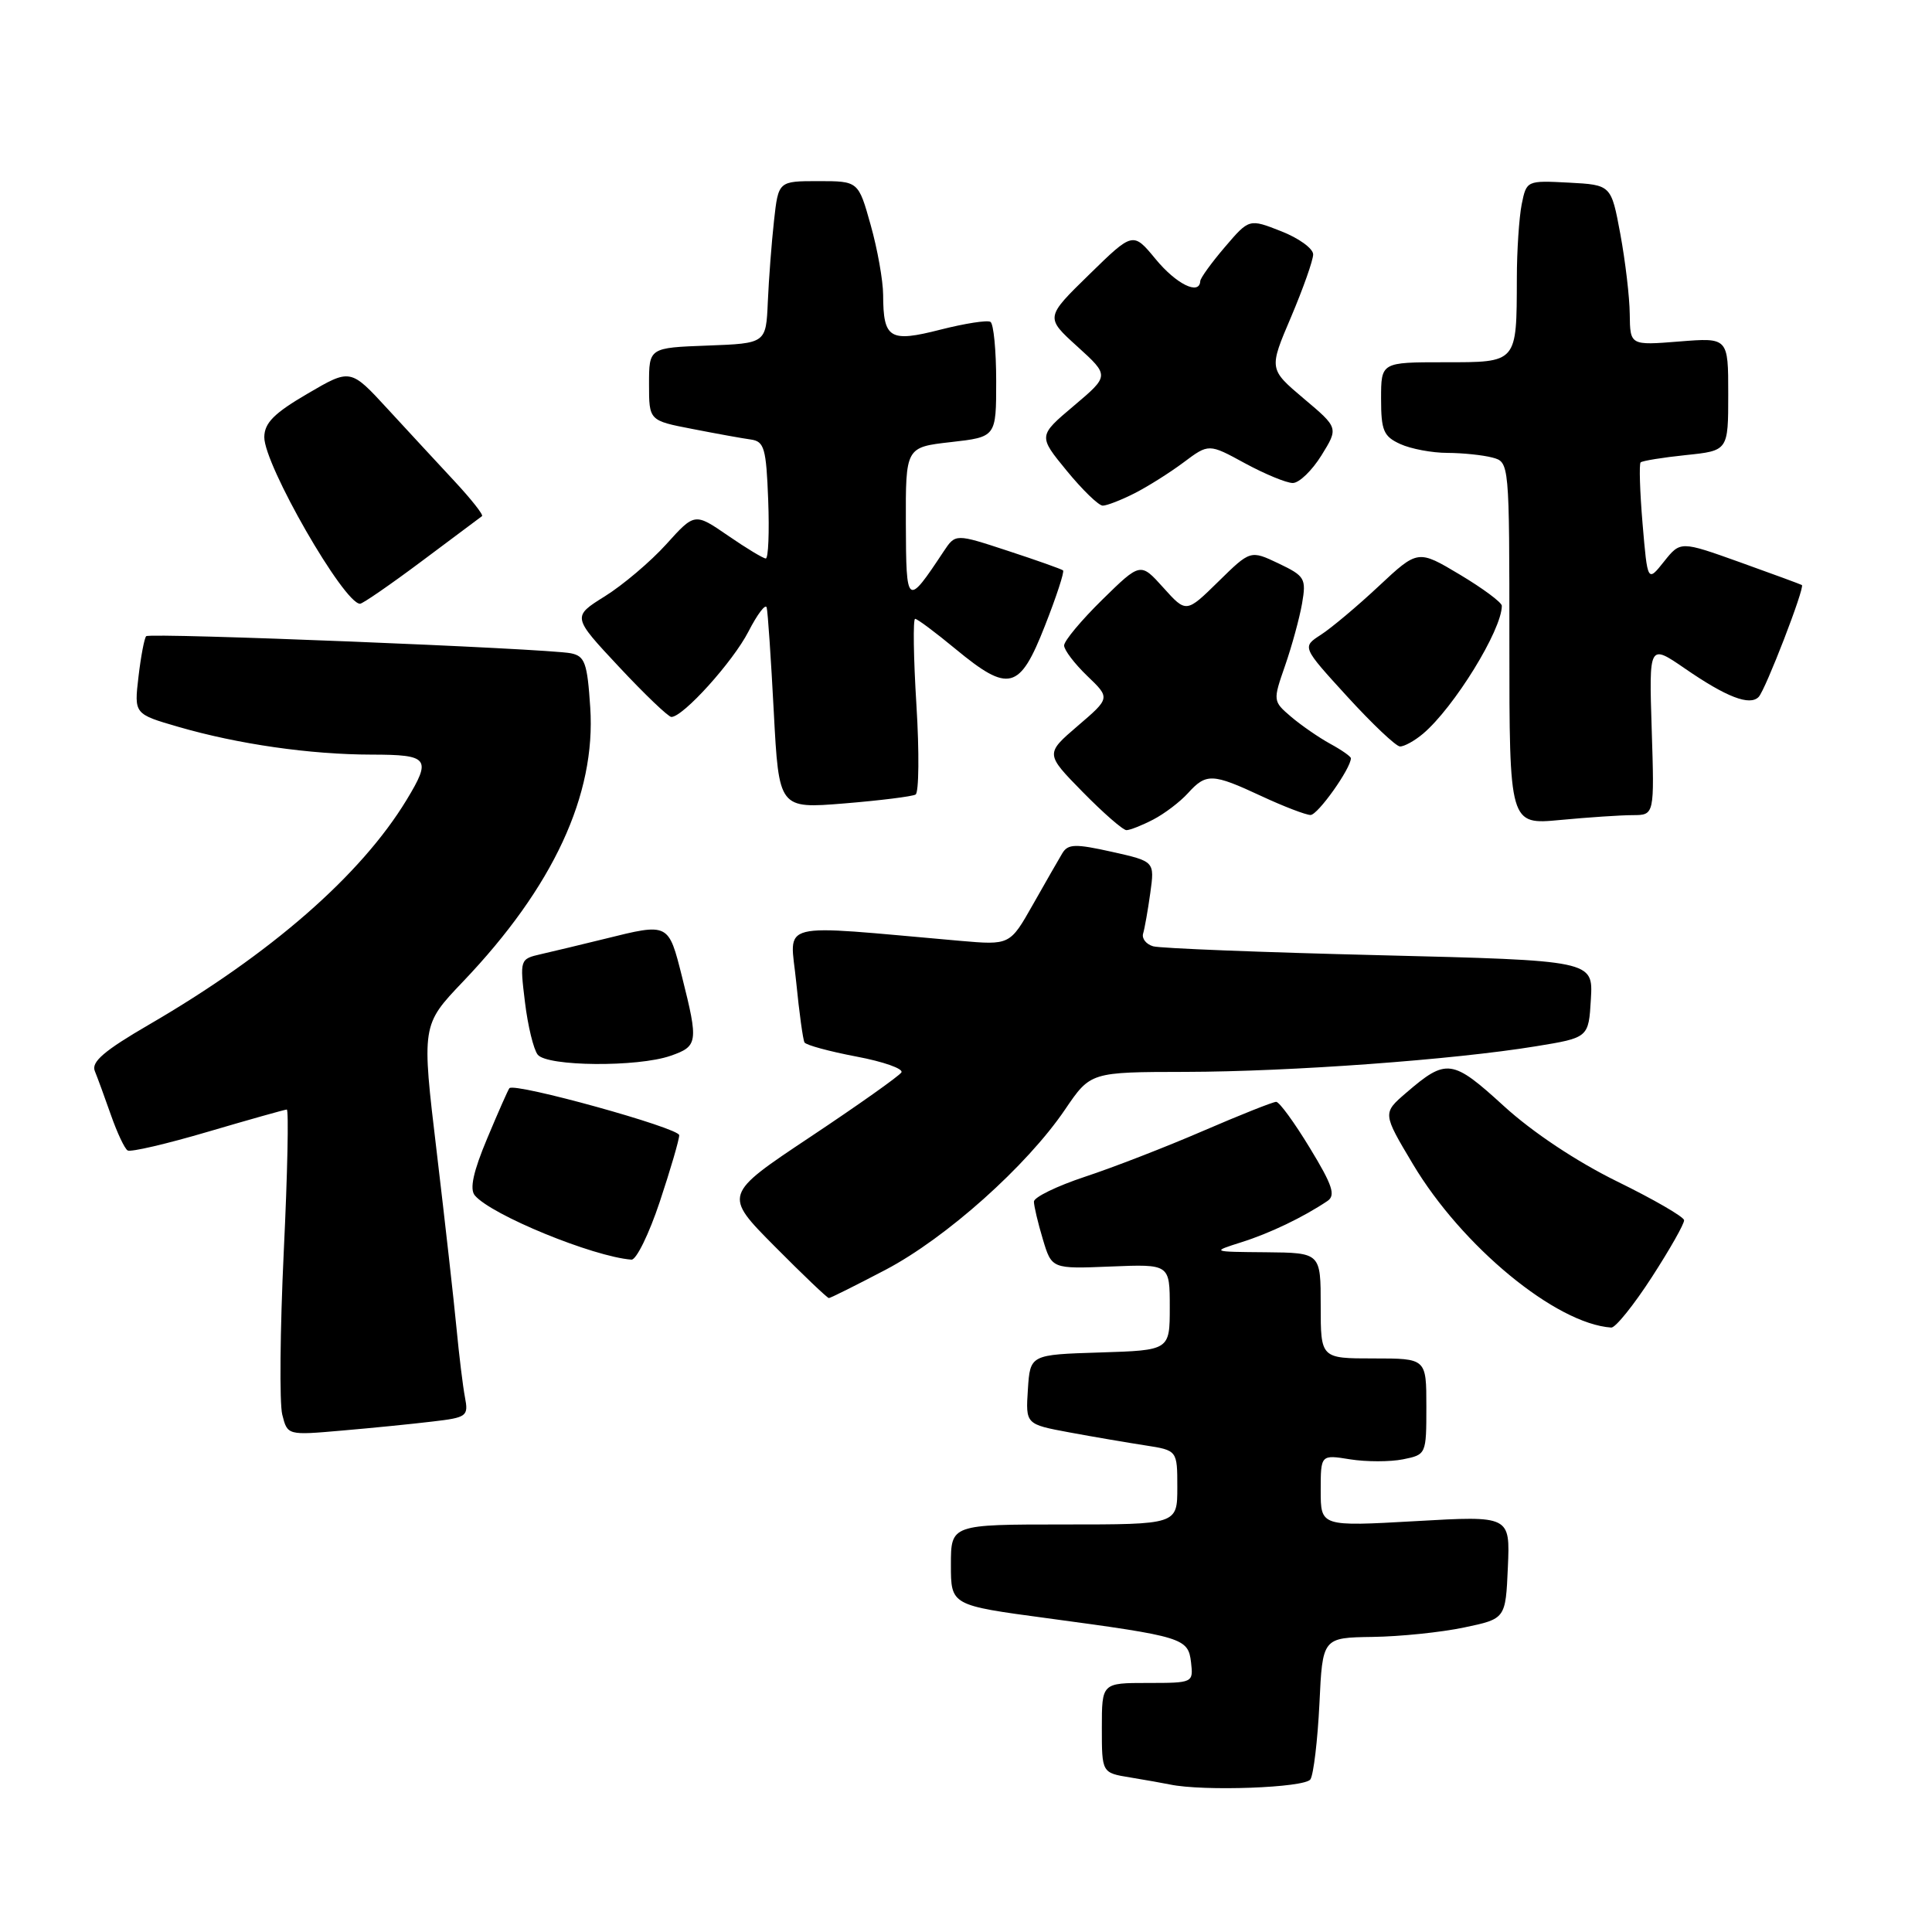 <?xml version="1.0" encoding="UTF-8" standalone="no"?>
<!DOCTYPE svg PUBLIC "-//W3C//DTD SVG 1.1//EN" "http://www.w3.org/Graphics/SVG/1.1/DTD/svg11.dtd" >
<svg xmlns="http://www.w3.org/2000/svg" xmlns:xlink="http://www.w3.org/1999/xlink" version="1.1" viewBox="0 0 256 256">
 <g >
 <path fill="currentColor"
d=" M 173.64 235.77 C 174.06 235.09 174.59 230.59 174.83 225.77 C 175.24 217.00 175.24 217.00 181.87 216.90 C 185.52 216.85 190.97 216.29 194.00 215.65 C 199.50 214.50 199.50 214.50 199.80 207.67 C 200.10 200.84 200.10 200.84 187.55 201.56 C 175.00 202.27 175.00 202.27 175.00 197.51 C 175.00 192.74 175.00 192.74 178.90 193.37 C 181.04 193.71 184.19 193.71 185.90 193.37 C 188.98 192.75 189.00 192.71 189.00 186.38 C 189.00 180.00 189.00 180.00 182.00 180.00 C 175.00 180.00 175.00 180.00 175.00 173.00 C 175.00 166.00 175.00 166.00 167.75 165.93 C 160.50 165.87 160.50 165.87 164.50 164.60 C 168.25 163.42 172.69 161.29 175.89 159.14 C 177.01 158.39 176.57 157.05 173.56 152.11 C 171.52 148.75 169.52 146.00 169.10 146.00 C 168.68 146.00 164.33 147.73 159.42 149.85 C 154.52 151.97 147.46 154.71 143.75 155.93 C 140.04 157.16 137.00 158.64 137.00 159.22 C 137.00 159.79 137.53 162.04 138.18 164.20 C 139.36 168.14 139.36 168.14 147.18 167.82 C 155.00 167.50 155.00 167.50 155.00 173.21 C 155.00 178.92 155.00 178.92 145.75 179.21 C 136.50 179.50 136.50 179.50 136.20 184.11 C 135.90 188.72 135.90 188.72 141.70 189.80 C 144.89 190.39 149.41 191.16 151.75 191.52 C 156.00 192.18 156.00 192.18 156.00 197.09 C 156.00 202.00 156.00 202.00 141.00 202.00 C 126.00 202.00 126.00 202.00 126.00 207.35 C 126.00 212.71 126.00 212.71 138.75 214.42 C 156.80 216.85 157.44 217.05 157.82 220.28 C 158.13 222.98 158.08 223.00 152.07 223.00 C 146.00 223.00 146.00 223.00 146.00 228.95 C 146.00 234.91 146.00 234.91 149.75 235.52 C 151.81 235.86 154.18 236.28 155.00 236.45 C 159.44 237.39 172.95 236.89 173.64 235.77 Z  M 57.31 188.36 C 61.87 187.83 62.09 187.66 61.61 185.15 C 61.33 183.69 60.83 179.57 60.49 176.00 C 60.15 172.43 58.97 161.92 57.87 152.66 C 55.86 135.83 55.86 135.83 61.35 130.07 C 73.31 117.53 78.98 105.32 78.21 93.74 C 77.82 87.82 77.50 86.93 75.63 86.56 C 72.37 85.92 19.86 83.81 19.37 84.30 C 19.13 84.54 18.67 86.95 18.35 89.67 C 17.77 94.61 17.77 94.61 23.63 96.31 C 31.56 98.61 41.10 99.98 49.25 99.99 C 56.83 100.00 57.21 100.49 53.87 106.00 C 47.81 115.98 35.87 126.40 19.76 135.76 C 13.82 139.21 12.07 140.71 12.56 141.91 C 12.92 142.79 13.88 145.41 14.70 147.75 C 15.52 150.09 16.51 152.20 16.91 152.44 C 17.31 152.69 22.10 151.57 27.56 149.96 C 33.03 148.35 37.73 147.03 38.00 147.02 C 38.27 147.00 38.10 155.48 37.60 165.84 C 37.11 176.21 37.02 185.93 37.40 187.44 C 38.09 190.19 38.09 190.19 45.29 189.56 C 49.26 189.22 54.66 188.68 57.31 188.36 Z  M 218.87 169.24 C 221.27 165.53 223.20 162.13 223.15 161.68 C 223.11 161.23 219.12 158.92 214.28 156.55 C 208.91 153.91 203.08 150.04 199.26 146.55 C 192.44 140.32 191.66 140.21 186.34 144.79 C 183.19 147.50 183.19 147.50 187.21 154.24 C 193.71 165.15 206.16 175.41 213.50 175.91 C 214.05 175.95 216.47 172.95 218.87 169.24 Z  M 117.35 168.25 C 125.36 164.04 136.07 154.48 141.13 147.01 C 144.50 142.05 144.50 142.05 157.11 142.03 C 171.00 142.00 192.63 140.42 203.50 138.64 C 210.50 137.50 210.50 137.50 210.80 132.39 C 211.10 127.27 211.10 127.27 182.80 126.57 C 167.23 126.19 153.74 125.66 152.80 125.39 C 151.87 125.12 151.27 124.36 151.47 123.70 C 151.67 123.04 152.10 120.62 152.42 118.32 C 153.00 114.14 153.00 114.14 147.33 112.87 C 142.49 111.79 141.52 111.82 140.77 113.05 C 140.29 113.85 138.53 116.92 136.86 119.87 C 133.82 125.24 133.82 125.24 127.16 124.66 C 102.40 122.49 104.69 121.91 105.50 130.12 C 105.90 134.18 106.40 137.79 106.60 138.13 C 106.81 138.48 109.90 139.32 113.48 140.00 C 117.05 140.67 119.74 141.62 119.44 142.10 C 119.14 142.58 113.72 146.42 107.38 150.64 C 95.86 158.31 95.86 158.31 102.66 165.16 C 106.39 168.92 109.62 172.00 109.83 172.00 C 110.04 172.00 113.42 170.31 117.35 168.25 Z  M 87.42 159.25 C 88.84 154.98 90.00 151.01 90.00 150.42 C 90.00 149.46 68.21 143.42 67.50 144.19 C 67.34 144.36 66.02 147.35 64.56 150.84 C 62.71 155.24 62.21 157.55 62.91 158.39 C 65.05 160.97 78.57 166.52 83.67 166.91 C 84.31 166.96 86.00 163.51 87.42 159.25 Z  M 88.85 139.90 C 92.48 138.64 92.56 138.13 90.38 129.46 C 88.57 122.26 88.64 122.29 80.14 124.40 C 77.04 125.16 73.23 126.08 71.68 126.43 C 68.89 127.07 68.87 127.12 69.56 132.79 C 69.94 135.93 70.70 139.06 71.25 139.75 C 72.50 141.32 84.48 141.42 88.85 139.90 Z  M 152.80 108.60 C 154.29 107.83 156.36 106.26 157.41 105.10 C 159.83 102.43 160.65 102.46 167.15 105.49 C 170.09 106.86 173.02 107.98 173.65 107.99 C 174.61 108.00 179.00 101.82 179.00 100.47 C 179.00 100.24 177.76 99.37 176.25 98.55 C 174.74 97.72 172.41 96.11 171.07 94.97 C 168.66 92.91 168.66 92.86 170.28 88.20 C 171.18 85.61 172.19 81.91 172.53 79.97 C 173.10 76.65 172.91 76.33 169.42 74.66 C 165.69 72.89 165.69 72.89 161.44 77.06 C 157.18 81.24 157.18 81.24 154.15 77.87 C 151.12 74.50 151.12 74.50 146.06 79.46 C 143.28 82.19 141.00 84.92 141.00 85.53 C 141.00 86.13 142.38 87.94 144.06 89.56 C 147.12 92.49 147.12 92.49 142.81 96.18 C 138.50 99.88 138.50 99.88 143.46 104.94 C 146.19 107.72 148.80 110.00 149.26 110.00 C 149.72 110.00 151.32 109.37 152.80 108.60 Z  M 216.36 108.01 C 219.22 108.00 219.22 108.00 218.86 96.65 C 218.50 85.31 218.50 85.31 223.27 88.59 C 228.77 92.38 231.85 93.56 233.03 92.35 C 233.93 91.43 239.19 77.80 238.76 77.52 C 238.62 77.43 234.94 76.07 230.58 74.51 C 222.67 71.68 222.67 71.68 220.49 74.41 C 218.31 77.15 218.31 77.15 217.65 69.41 C 217.29 65.15 217.18 61.49 217.39 61.27 C 217.61 61.06 220.31 60.62 223.39 60.30 C 229.00 59.72 229.00 59.72 229.00 52.22 C 229.00 44.73 229.00 44.73 222.50 45.25 C 216.00 45.77 216.00 45.77 215.95 41.63 C 215.93 39.36 215.36 34.58 214.70 31.00 C 213.49 24.50 213.49 24.50 207.88 24.20 C 202.30 23.91 202.27 23.92 201.63 27.08 C 201.29 28.82 200.99 33.23 200.99 36.87 C 200.96 48.16 201.10 48.00 191.38 48.00 C 183.00 48.00 183.00 48.00 183.00 52.84 C 183.00 57.06 183.33 57.83 185.55 58.84 C 186.95 59.48 189.76 60.01 191.80 60.01 C 193.83 60.02 196.51 60.30 197.75 60.63 C 200.00 61.23 200.00 61.23 200.00 85.26 C 200.00 109.29 200.00 109.29 206.75 108.65 C 210.46 108.30 214.79 108.01 216.36 108.01 Z  M 121.32 105.28 C 121.76 105.02 121.82 99.67 121.43 93.40 C 121.04 87.13 120.97 82.00 121.26 82.00 C 121.55 82.00 123.96 83.80 126.62 86.00 C 133.68 91.83 135.11 91.46 138.45 82.94 C 139.98 79.06 141.06 75.75 140.86 75.58 C 140.66 75.41 137.37 74.24 133.55 72.99 C 126.61 70.71 126.61 70.71 125.05 73.05 C 120.16 80.43 120.07 80.36 120.03 69.38 C 120.00 59.26 120.00 59.26 126.00 58.58 C 132.00 57.90 132.00 57.90 132.00 50.51 C 132.00 46.44 131.66 42.91 131.24 42.65 C 130.83 42.39 127.84 42.86 124.61 43.68 C 117.88 45.40 117.04 44.89 117.02 39.07 C 117.01 37.18 116.27 33.01 115.37 29.82 C 113.74 24.00 113.74 24.00 108.44 24.00 C 103.14 24.00 103.14 24.00 102.56 29.25 C 102.24 32.14 101.87 36.98 101.74 40.00 C 101.50 45.50 101.50 45.50 93.75 45.79 C 86.00 46.08 86.00 46.08 86.00 50.91 C 86.00 55.73 86.00 55.73 91.75 56.84 C 94.91 57.46 98.40 58.09 99.50 58.24 C 101.27 58.49 101.53 59.40 101.79 66.26 C 101.95 70.52 101.81 74.00 101.47 74.00 C 101.14 74.00 98.88 72.64 96.46 70.97 C 92.05 67.94 92.05 67.94 88.28 72.12 C 86.20 74.42 82.54 77.52 80.15 79.01 C 75.81 81.72 75.81 81.72 82.02 88.36 C 85.43 92.01 88.56 95.00 88.96 95.00 C 90.52 95.00 97.12 87.68 99.17 83.69 C 100.35 81.39 101.44 79.95 101.59 80.50 C 101.74 81.05 102.16 87.27 102.53 94.33 C 103.21 107.16 103.21 107.16 111.86 106.46 C 116.61 106.07 120.87 105.54 121.32 105.28 Z  M 188.55 97.23 C 192.66 93.76 199.00 83.48 199.00 80.27 C 199.00 79.83 196.50 77.97 193.44 76.14 C 187.88 72.82 187.88 72.82 182.69 77.67 C 179.84 80.34 176.38 83.24 175.01 84.12 C 172.52 85.73 172.52 85.73 178.51 92.29 C 181.81 95.90 184.95 98.88 185.50 98.91 C 186.05 98.93 187.42 98.18 188.55 97.23 Z  M 55.91 74.34 C 60.08 71.23 63.67 68.55 63.87 68.39 C 64.08 68.22 62.45 66.16 60.25 63.79 C 58.05 61.43 54.05 57.10 51.35 54.17 C 46.44 48.83 46.44 48.83 40.74 52.17 C 36.32 54.75 35.04 56.04 35.02 57.92 C 34.99 61.59 45.57 80.00 47.71 80.00 C 48.05 80.00 51.74 77.46 55.91 74.34 Z  M 150.30 65.38 C 152.06 64.49 155.00 62.64 156.83 61.27 C 160.17 58.77 160.17 58.77 164.97 61.39 C 167.61 62.82 170.46 64.00 171.30 64.00 C 172.15 64.00 173.85 62.35 175.10 60.34 C 177.36 56.69 177.36 56.69 172.74 52.80 C 168.13 48.90 168.13 48.90 171.07 42.01 C 172.68 38.21 174.00 34.48 174.00 33.71 C 174.00 32.93 172.09 31.55 169.76 30.64 C 165.52 28.97 165.52 28.97 162.30 32.74 C 160.53 34.81 159.06 36.84 159.04 37.25 C 158.94 39.17 155.86 37.65 153.14 34.35 C 150.13 30.70 150.13 30.70 144.32 36.38 C 138.50 42.06 138.50 42.06 142.76 45.92 C 147.01 49.78 147.01 49.78 142.29 53.77 C 137.56 57.76 137.56 57.76 141.35 62.38 C 143.43 64.92 145.58 67.00 146.12 67.00 C 146.66 67.00 148.54 66.27 150.30 65.38 Z "/>
</g>
</svg>